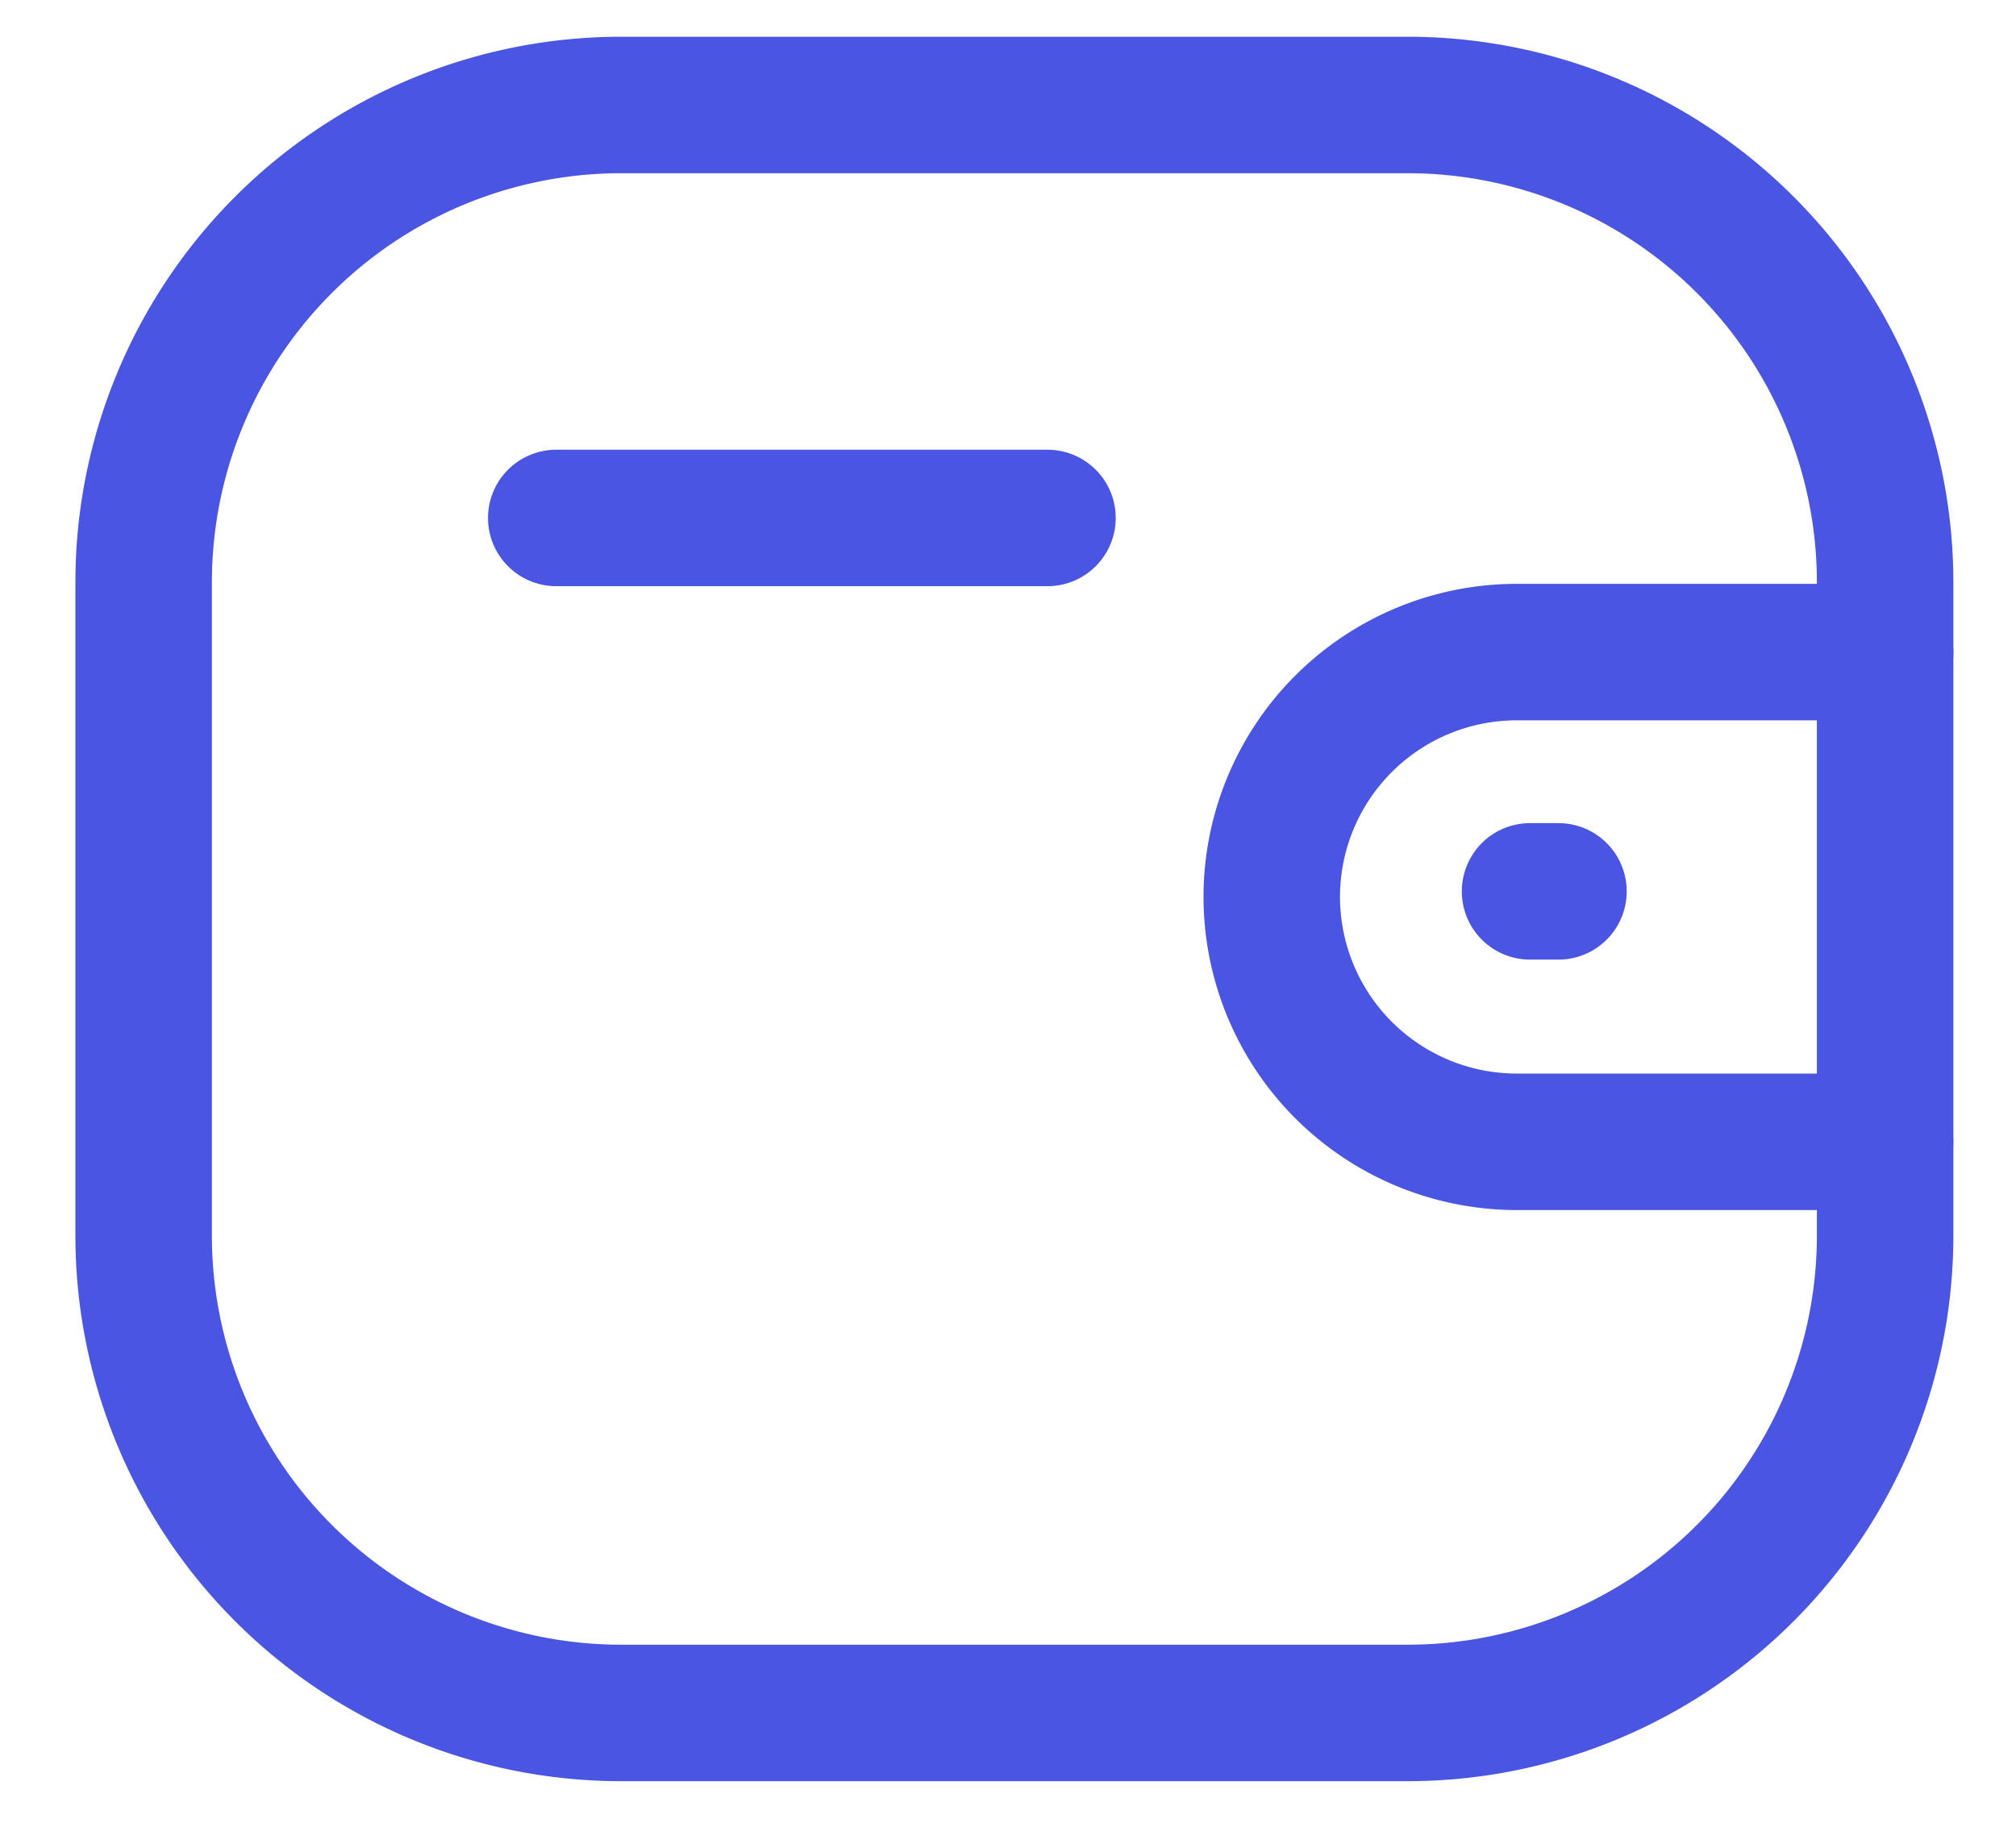 <svg width="24" height="22" fill="none" xmlns="http://www.w3.org/2000/svg"><path d="M22.442 13.595h-4.385a2.918 2.918 0 0 1-2.917-2.915 2.917 2.917 0 0 1 2.917-2.916h4.385M18.553 10.613h-.338" stroke="#4A56E2" stroke-width="1.625" stroke-linecap="round" stroke-linejoin="round"/><path clip-rule="evenodd" d="M7.393 1.25h9.364a5.685 5.685 0 0 1 5.685 5.685v7.775a5.685 5.685 0 0 1-5.685 5.685H7.393A5.685 5.685 0 0 1 1.71 14.71V6.935A5.685 5.685 0 0 1 7.393 1.25Z" stroke="#4A56E2" stroke-width="1.625" stroke-linecap="round" stroke-linejoin="round"/><path d="M6.622 6.167h5.848" stroke="#4A56E2" stroke-width="1.625" stroke-linecap="round" stroke-linejoin="round"/></svg>
